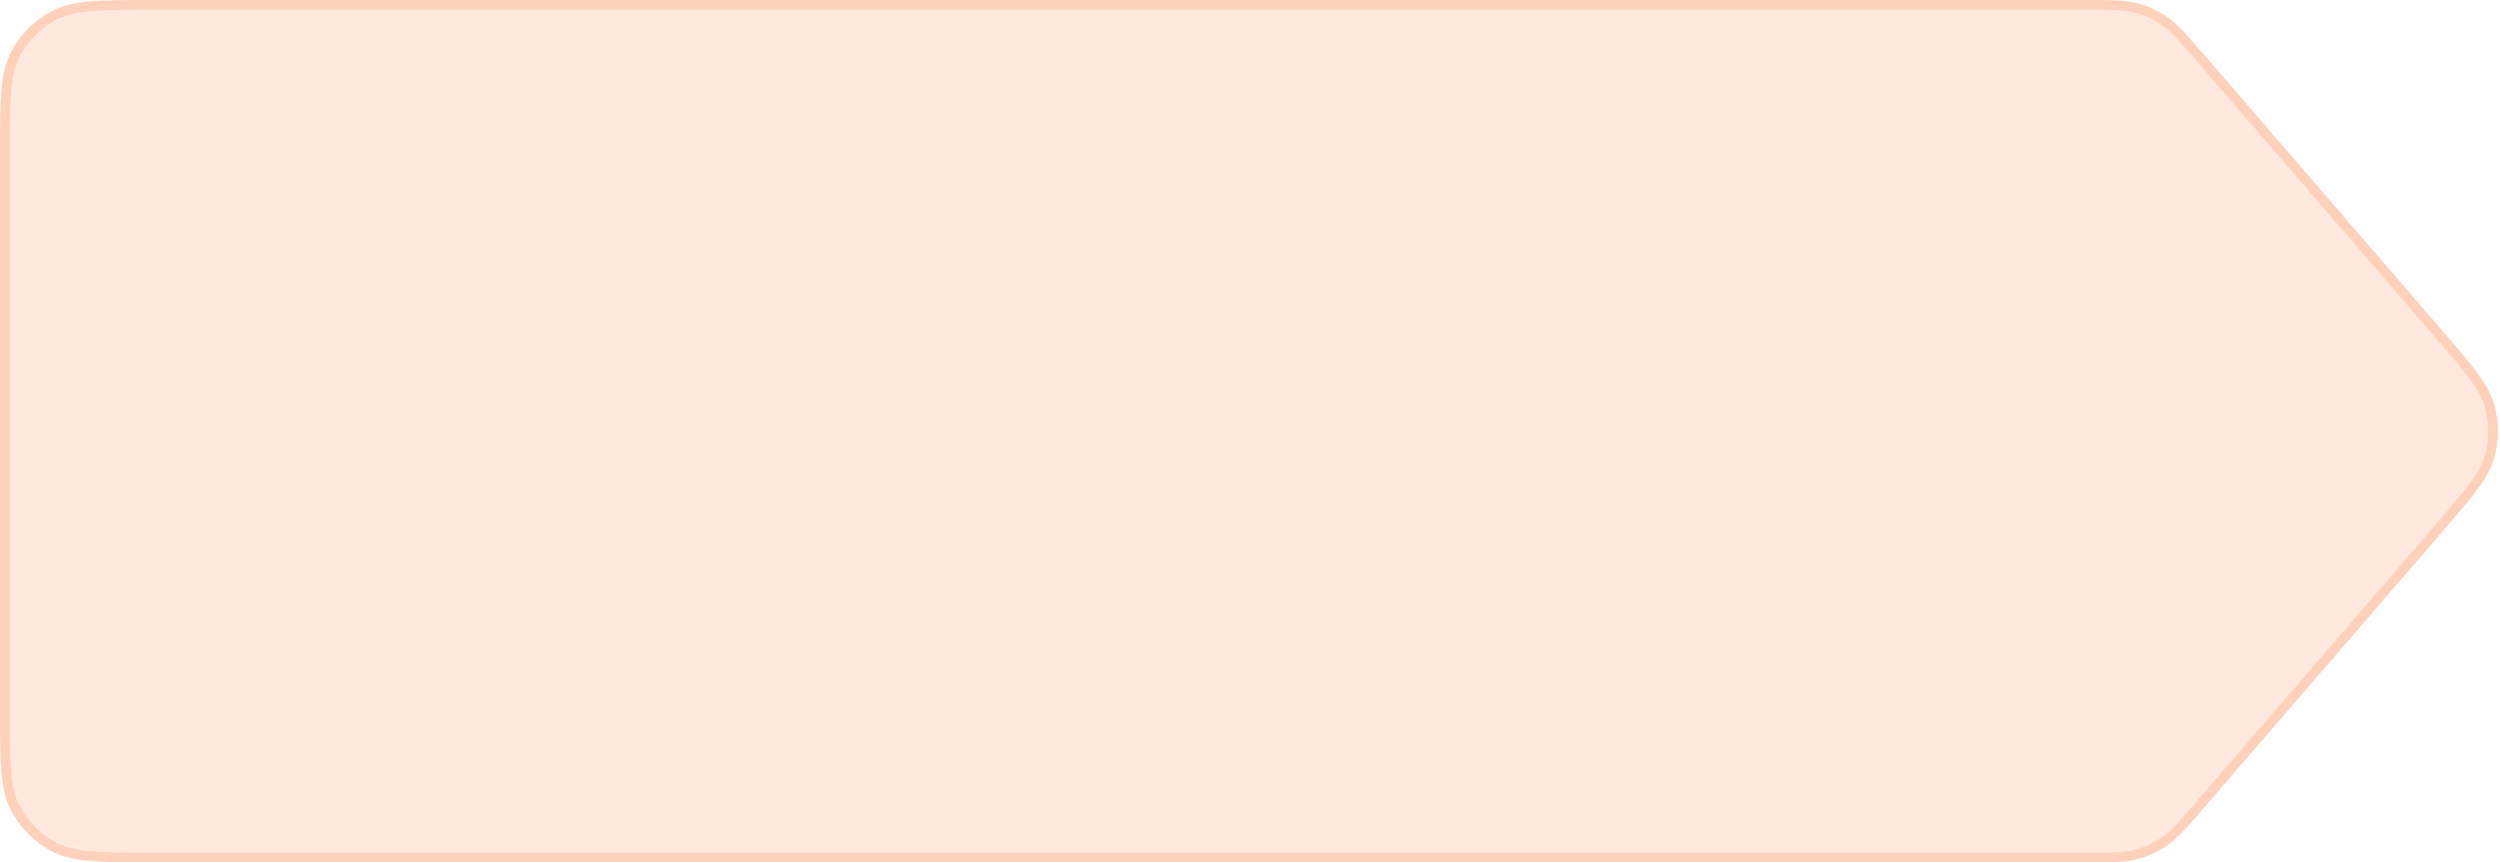 <svg width="258" height="89" viewBox="0 0 258 89" fill="none" xmlns="http://www.w3.org/2000/svg">
<path d="M0 16.1C0 10.405 0 7.558 1.126 5.39C2.075 3.564 3.564 2.075 5.39 1.126C7.558 0 10.405 0 16.1 0H215.209C217.948 0 219.318 0 220.59 0.341C221.671 0.631 222.695 1.099 223.62 1.728C224.71 2.468 225.605 3.505 227.395 5.578L251.916 33.978C255.172 37.75 256.8 39.635 257.405 41.758C257.916 43.55 257.916 45.45 257.405 47.242C256.8 49.365 255.172 51.25 251.916 55.022L227.395 83.422C225.605 85.495 224.71 86.532 223.62 87.272C222.695 87.901 221.671 88.37 220.59 88.659C219.318 89 217.948 89 215.209 89H16.1C10.405 89 7.558 89 5.39 87.874C3.564 86.925 2.075 85.436 1.126 83.61C0 81.442 0 78.595 0 72.9V16.1Z" fill="#FFA77B" fill-opacity="0.25"/>
<path d="M0.5 16.1C0.5 13.244 0.5 11.133 0.639 9.464C0.777 7.801 1.05 6.621 1.57 5.621C2.471 3.886 3.886 2.471 5.621 1.57C6.621 1.05 7.801 0.777 9.464 0.639C11.133 0.5 13.244 0.5 16.1 0.5H215.209C217.975 0.5 219.267 0.504 220.46 0.824C221.487 1.099 222.46 1.544 223.339 2.142C224.361 2.836 225.209 3.811 227.017 5.905L251.537 34.305C253.17 36.197 254.376 37.594 255.252 38.783C256.124 39.967 256.645 40.914 256.924 41.895C257.41 43.598 257.41 45.402 256.924 47.105C256.645 48.086 256.124 49.033 255.252 50.217C254.376 51.406 253.17 52.803 251.537 54.695L227.017 83.095C225.209 85.189 224.361 86.164 223.339 86.858C222.46 87.456 221.487 87.901 220.46 88.176C219.267 88.496 217.975 88.5 215.209 88.5H16.1C13.244 88.5 11.133 88.5 9.464 88.361C7.801 88.223 6.621 87.95 5.621 87.43L5.39 87.874L5.621 87.43C3.886 86.529 2.471 85.114 1.57 83.379C1.05 82.379 0.777 81.2 0.639 79.536C0.5 77.867 0.5 75.756 0.5 72.9V16.1Z" stroke="#FFA77B" stroke-opacity="0.35"/>
</svg>
